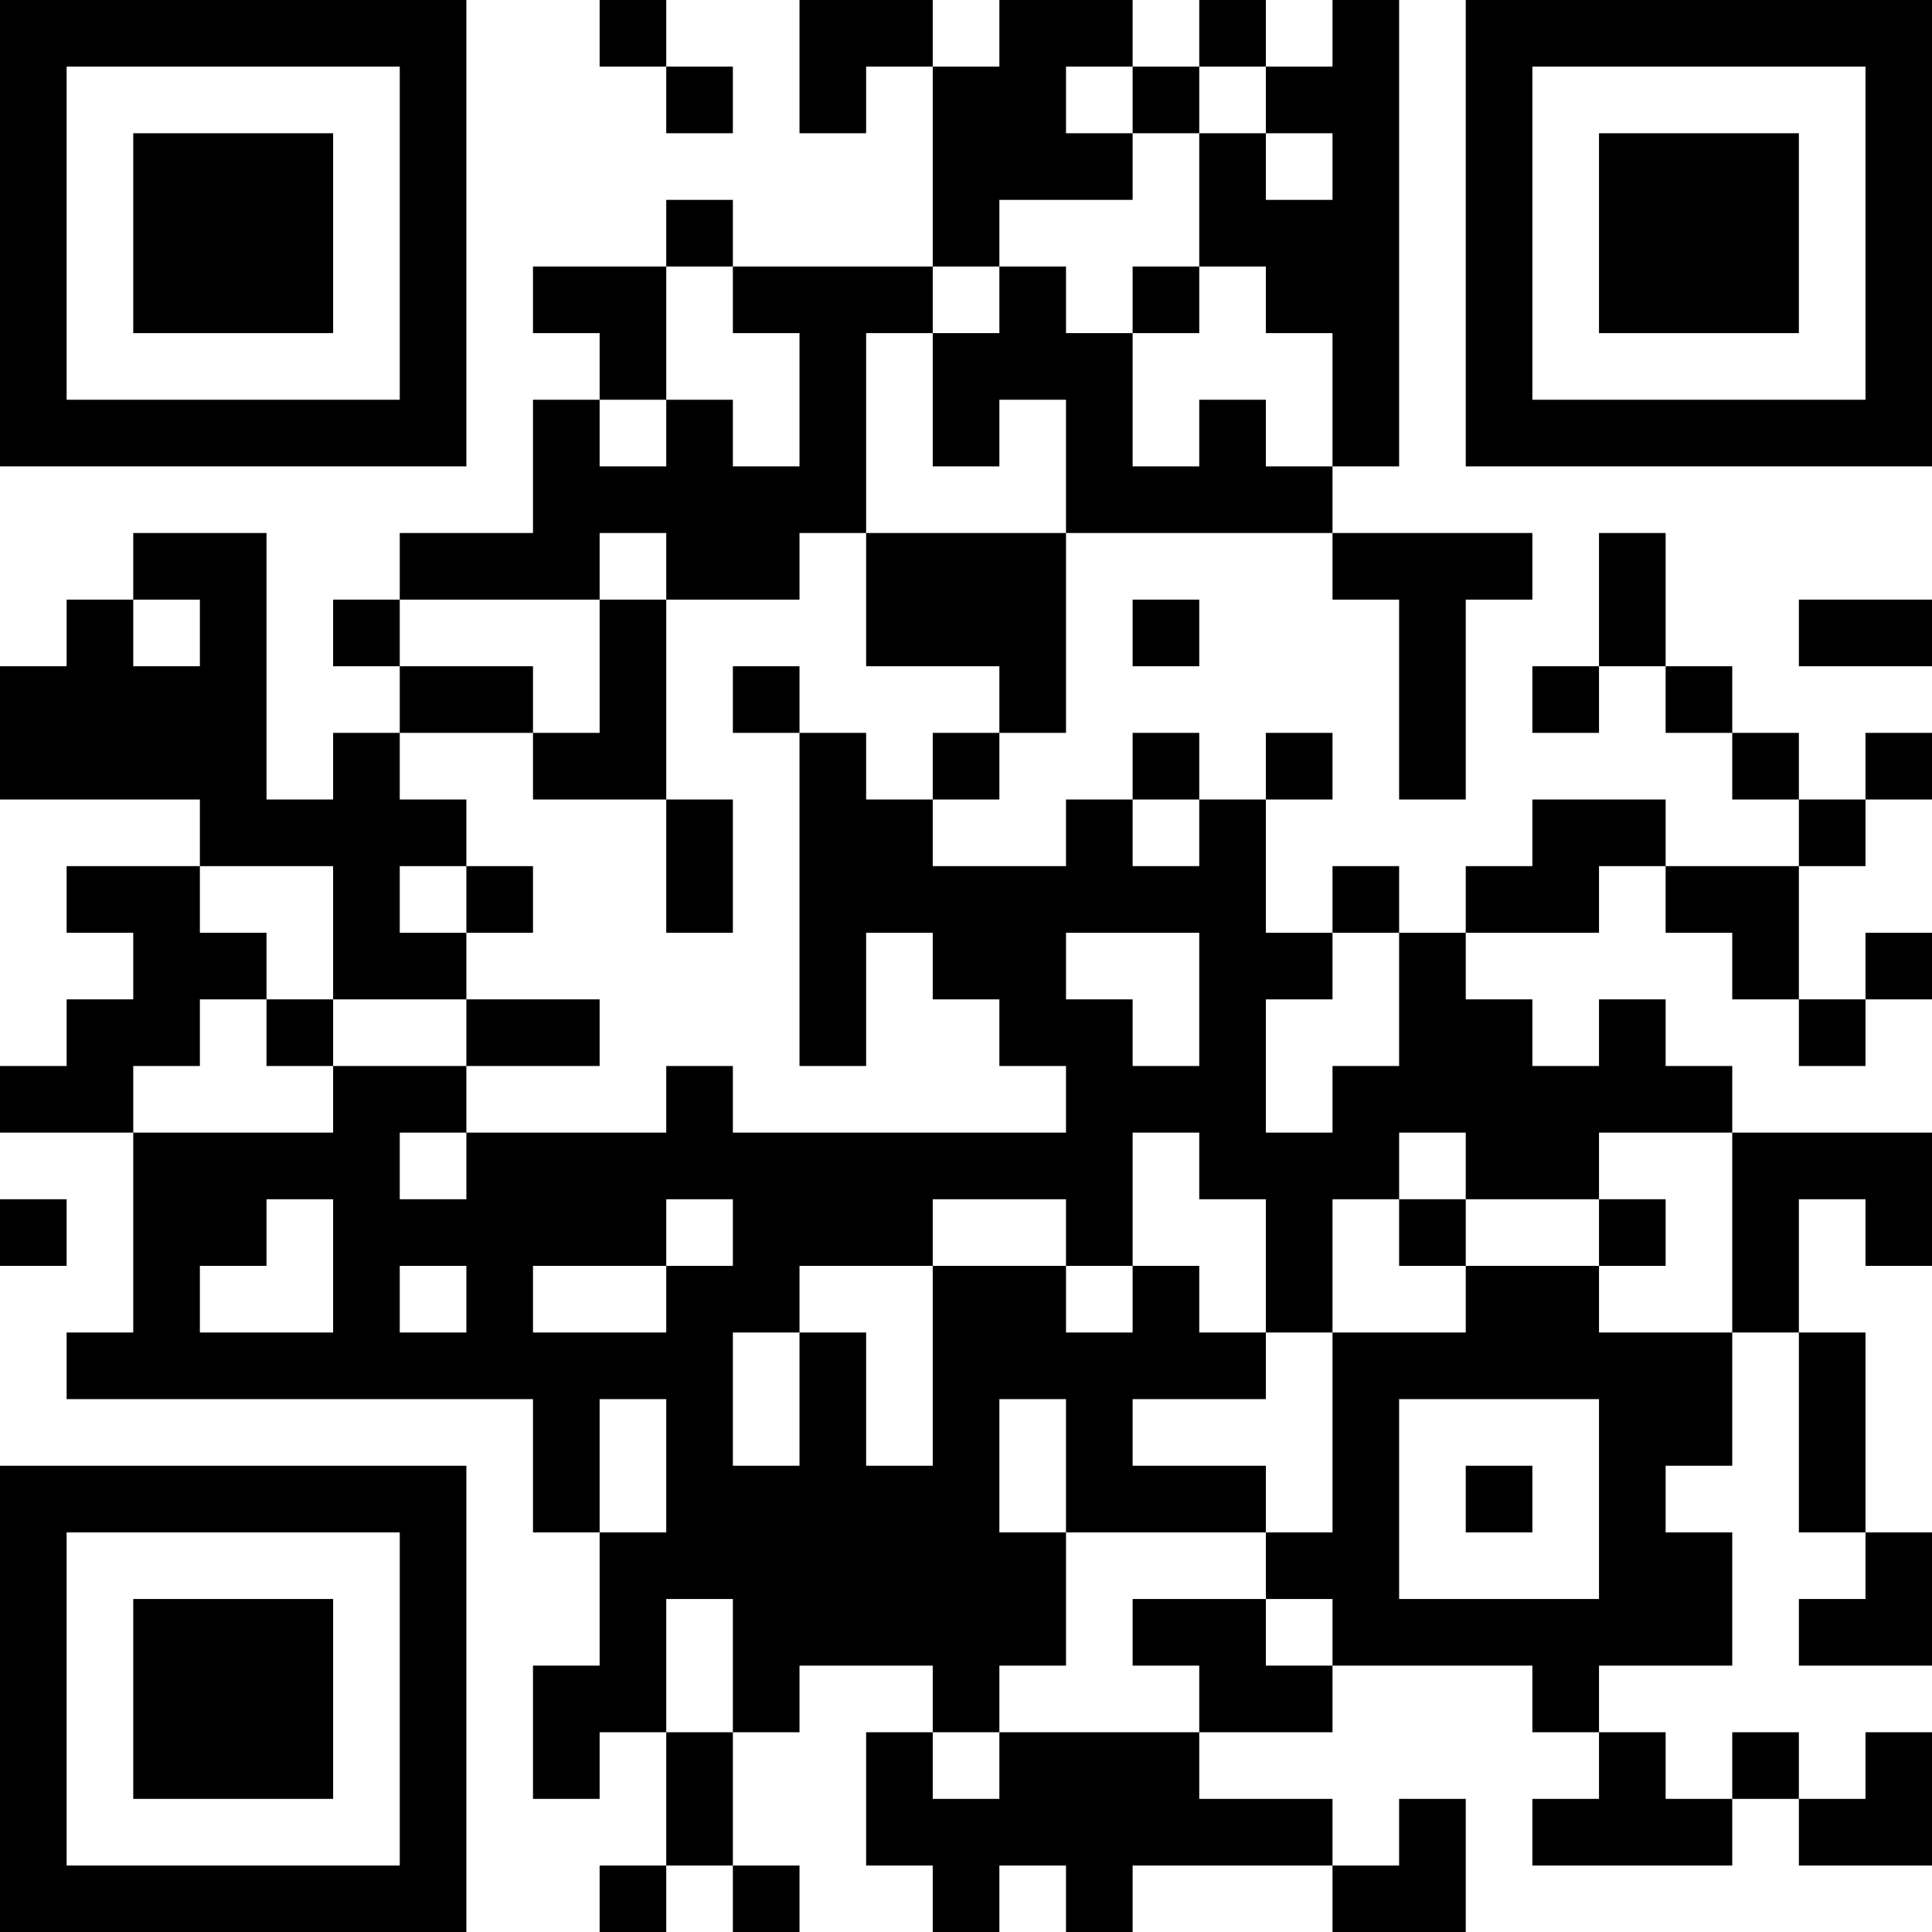 <?xml version="1.0" encoding="UTF-8"?>
<svg xmlns="http://www.w3.org/2000/svg" version="1.1" width="200" height="200" viewBox="0 0 200 200"><rect x="0" y="0" width="200" height="200" fill="#ffffff"/><g transform="scale(6.897)"><g transform="translate(0,0)"><path fill-rule="evenodd" d="M9 0L9 1L10 1L10 2L11 2L11 1L10 1L10 0ZM12 0L12 2L13 2L13 1L14 1L14 4L11 4L11 3L10 3L10 4L8 4L8 5L9 5L9 6L8 6L8 8L6 8L6 9L5 9L5 10L6 10L6 11L5 11L5 12L4 12L4 8L2 8L2 9L1 9L1 10L0 10L0 12L3 12L3 13L1 13L1 14L2 14L2 15L1 15L1 16L0 16L0 17L2 17L2 20L1 20L1 21L8 21L8 23L9 23L9 25L8 25L8 27L9 27L9 26L10 26L10 28L9 28L9 29L10 29L10 28L11 28L11 29L12 29L12 28L11 28L11 26L12 26L12 25L14 25L14 26L13 26L13 28L14 28L14 29L15 29L15 28L16 28L16 29L17 29L17 28L20 28L20 29L22 29L22 27L21 27L21 28L20 28L20 27L18 27L18 26L20 26L20 25L23 25L23 26L24 26L24 27L23 27L23 28L26 28L26 27L27 27L27 28L29 28L29 26L28 26L28 27L27 27L27 26L26 26L26 27L25 27L25 26L24 26L24 25L26 25L26 23L25 23L25 22L26 22L26 20L27 20L27 23L28 23L28 24L27 24L27 25L29 25L29 23L28 23L28 20L27 20L27 18L28 18L28 19L29 19L29 17L26 17L26 16L25 16L25 15L24 15L24 16L23 16L23 15L22 15L22 14L24 14L24 13L25 13L25 14L26 14L26 15L27 15L27 16L28 16L28 15L29 15L29 14L28 14L28 15L27 15L27 13L28 13L28 12L29 12L29 11L28 11L28 12L27 12L27 11L26 11L26 10L25 10L25 8L24 8L24 10L23 10L23 11L24 11L24 10L25 10L25 11L26 11L26 12L27 12L27 13L25 13L25 12L23 12L23 13L22 13L22 14L21 14L21 13L20 13L20 14L19 14L19 12L20 12L20 11L19 11L19 12L18 12L18 11L17 11L17 12L16 12L16 13L14 13L14 12L15 12L15 11L16 11L16 8L20 8L20 9L21 9L21 12L22 12L22 9L23 9L23 8L20 8L20 7L21 7L21 0L20 0L20 1L19 1L19 0L18 0L18 1L17 1L17 0L15 0L15 1L14 1L14 0ZM16 1L16 2L17 2L17 3L15 3L15 4L14 4L14 5L13 5L13 8L12 8L12 9L10 9L10 8L9 8L9 9L6 9L6 10L8 10L8 11L6 11L6 12L7 12L7 13L6 13L6 14L7 14L7 15L5 15L5 13L3 13L3 14L4 14L4 15L3 15L3 16L2 16L2 17L5 17L5 16L7 16L7 17L6 17L6 18L7 18L7 17L10 17L10 16L11 16L11 17L16 17L16 16L15 16L15 15L14 15L14 14L13 14L13 16L12 16L12 11L13 11L13 12L14 12L14 11L15 11L15 10L13 10L13 8L16 8L16 6L15 6L15 7L14 7L14 5L15 5L15 4L16 4L16 5L17 5L17 7L18 7L18 6L19 6L19 7L20 7L20 5L19 5L19 4L18 4L18 2L19 2L19 3L20 3L20 2L19 2L19 1L18 1L18 2L17 2L17 1ZM10 4L10 6L9 6L9 7L10 7L10 6L11 6L11 7L12 7L12 5L11 5L11 4ZM17 4L17 5L18 5L18 4ZM2 9L2 10L3 10L3 9ZM9 9L9 11L8 11L8 12L10 12L10 14L11 14L11 12L10 12L10 9ZM17 9L17 10L18 10L18 9ZM27 9L27 10L29 10L29 9ZM11 10L11 11L12 11L12 10ZM17 12L17 13L18 13L18 12ZM7 13L7 14L8 14L8 13ZM16 14L16 15L17 15L17 16L18 16L18 14ZM20 14L20 15L19 15L19 17L20 17L20 16L21 16L21 14ZM4 15L4 16L5 16L5 15ZM7 15L7 16L9 16L9 15ZM17 17L17 19L16 19L16 18L14 18L14 19L12 19L12 20L11 20L11 22L12 22L12 20L13 20L13 22L14 22L14 19L16 19L16 20L17 20L17 19L18 19L18 20L19 20L19 21L17 21L17 22L19 22L19 23L16 23L16 21L15 21L15 23L16 23L16 25L15 25L15 26L14 26L14 27L15 27L15 26L18 26L18 25L17 25L17 24L19 24L19 25L20 25L20 24L19 24L19 23L20 23L20 20L22 20L22 19L24 19L24 20L26 20L26 17L24 17L24 18L22 18L22 17L21 17L21 18L20 18L20 20L19 20L19 18L18 18L18 17ZM0 18L0 19L1 19L1 18ZM4 18L4 19L3 19L3 20L5 20L5 18ZM10 18L10 19L8 19L8 20L10 20L10 19L11 19L11 18ZM21 18L21 19L22 19L22 18ZM24 18L24 19L25 19L25 18ZM6 19L6 20L7 20L7 19ZM9 21L9 23L10 23L10 21ZM21 21L21 24L24 24L24 21ZM22 22L22 23L23 23L23 22ZM10 24L10 26L11 26L11 24ZM0 0L0 7L7 7L7 0ZM1 1L1 6L6 6L6 1ZM2 2L2 5L5 5L5 2ZM22 0L22 7L29 7L29 0ZM23 1L23 6L28 6L28 1ZM24 2L24 5L27 5L27 2ZM0 22L0 29L7 29L7 22ZM1 23L1 28L6 28L6 23ZM2 24L2 27L5 27L5 24Z" fill="#000000"/></g></g></svg>
